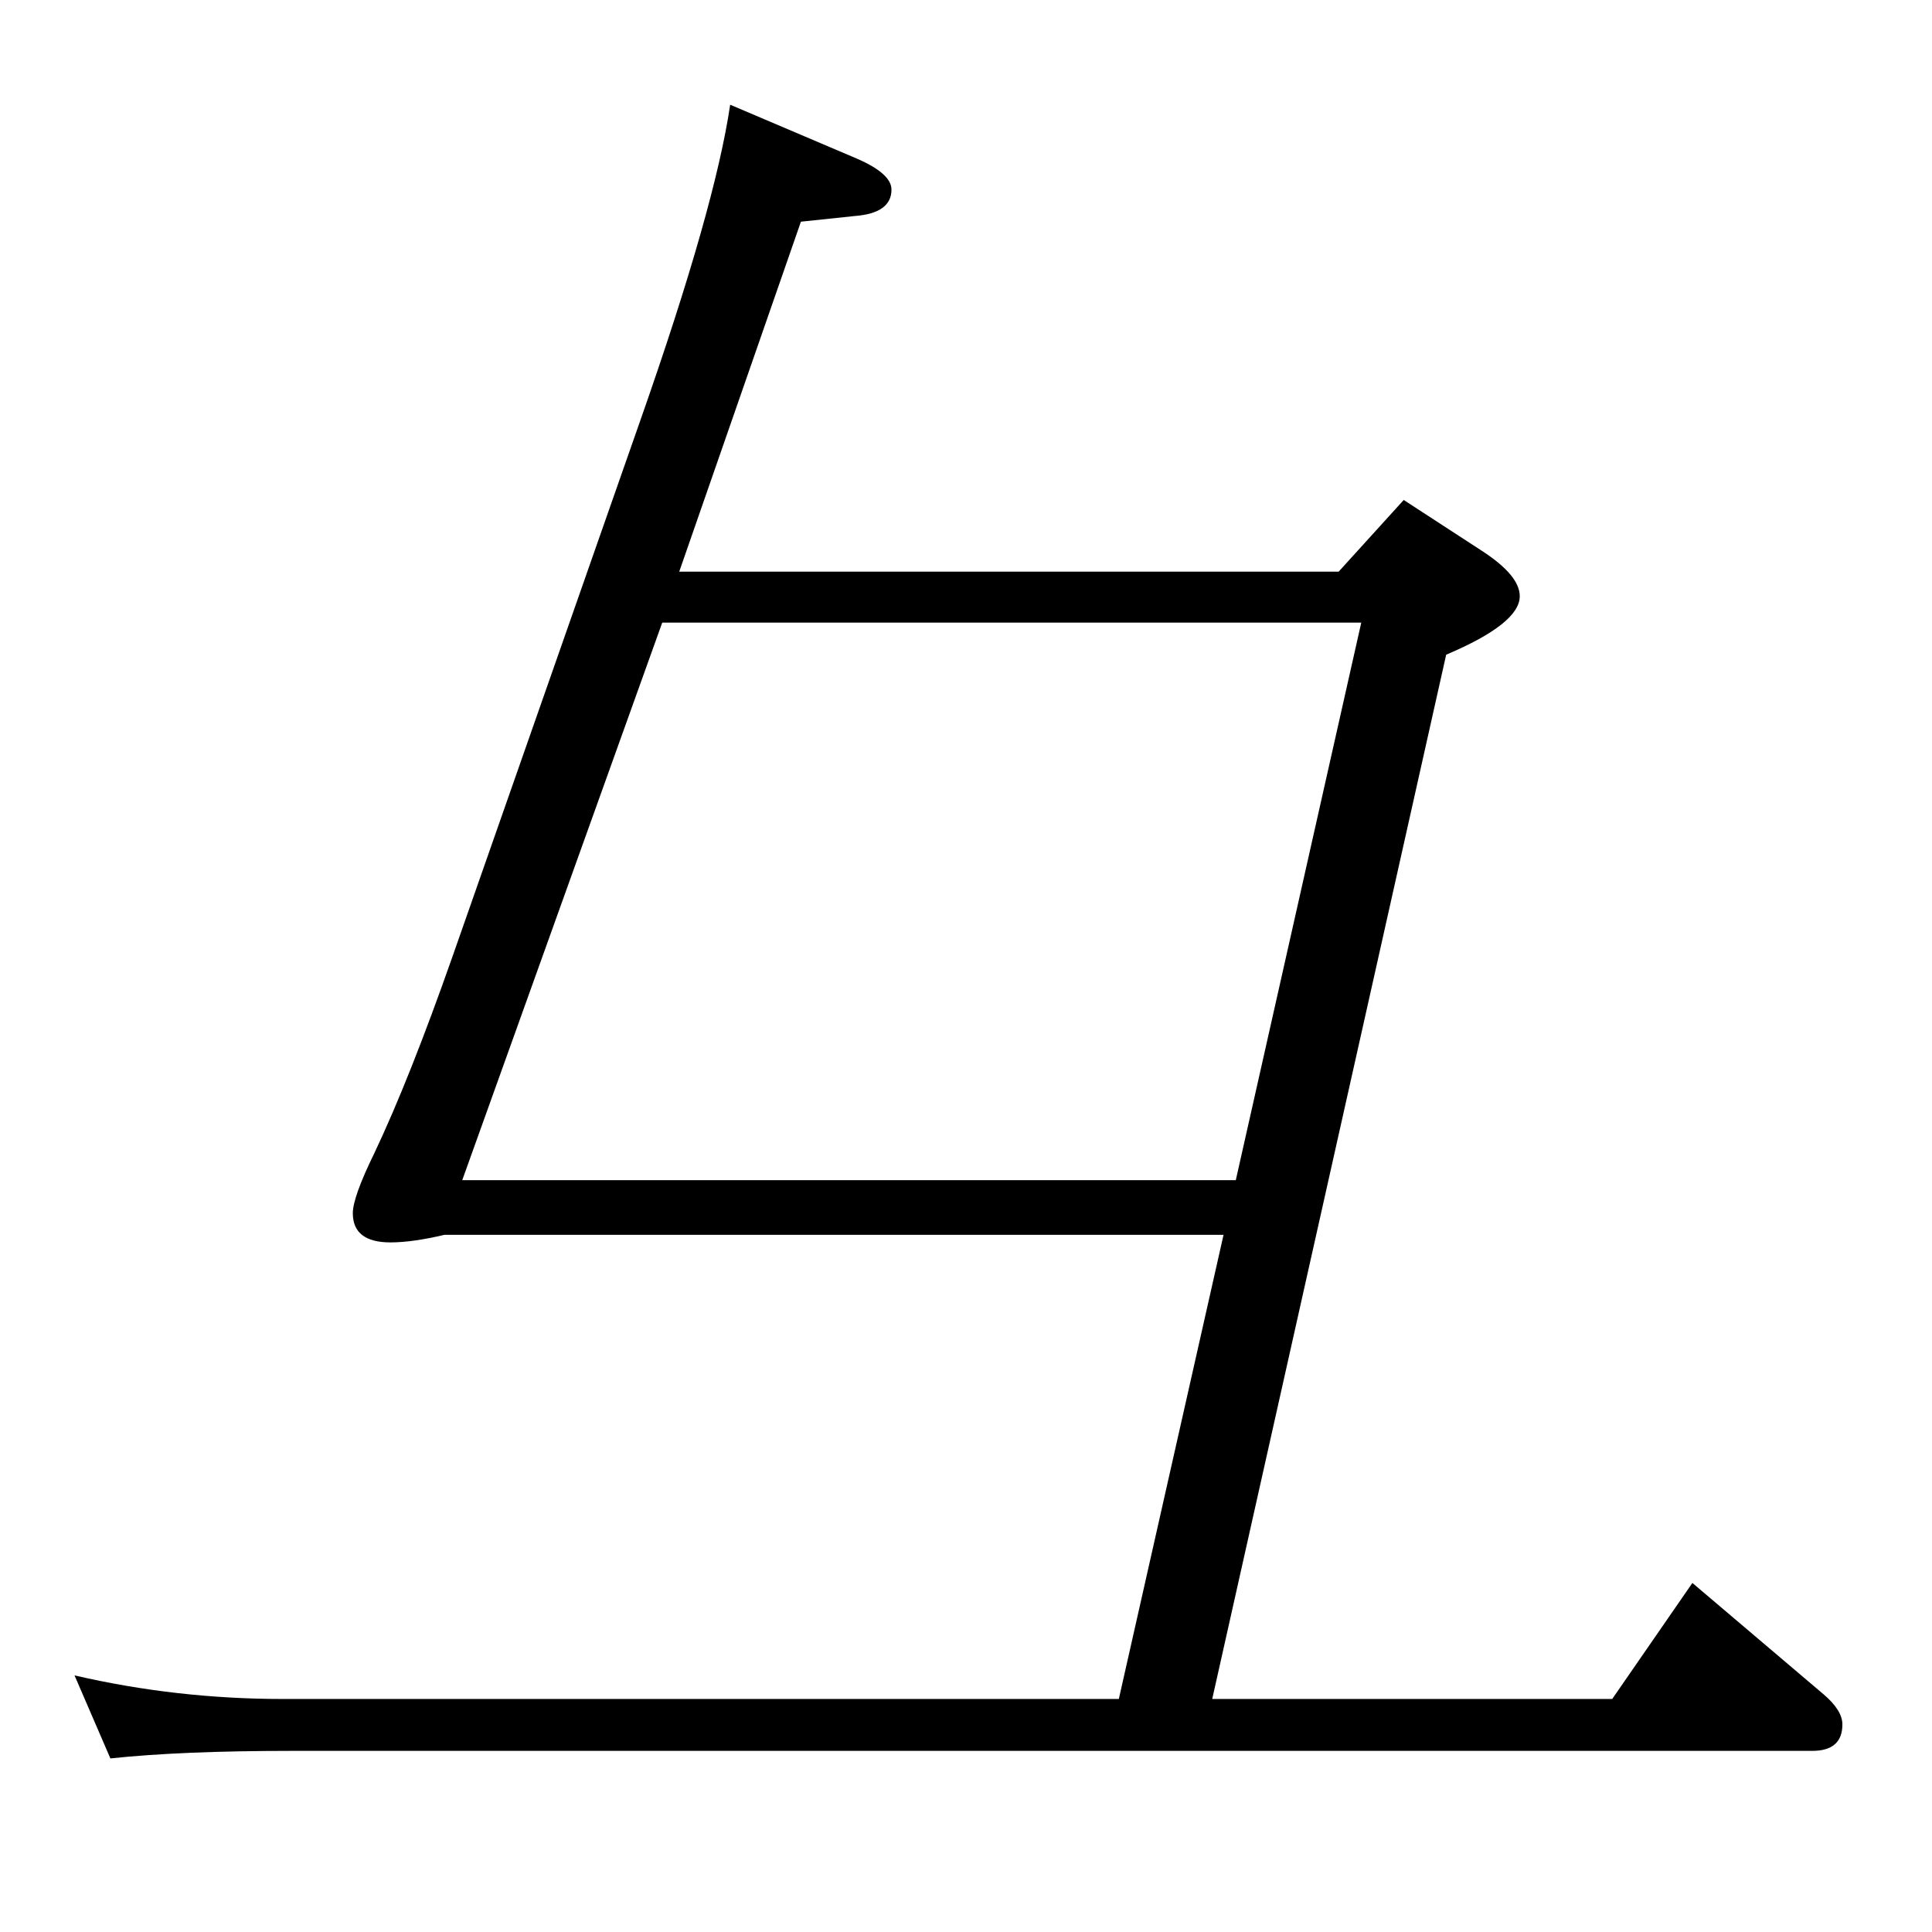 <?xml version="1.0" standalone="no"?>
<!DOCTYPE svg PUBLIC "-//W3C//DTD SVG 1.1//EN" "http://www.w3.org/Graphics/SVG/1.1/DTD/svg11.dtd" >
<svg xmlns="http://www.w3.org/2000/svg" xmlns:xlink="http://www.w3.org/1999/xlink" version="1.1" viewBox="0 -410 2048 2048">
  <g transform="matrix(1 0 0 -1 0 1638)">
   <path fill="currentColor"
d="M1297 739h-826q-34 -8 -57 -8q-40 0 -40 31q0 17 23 64q37 78 83 209l199 568q79 225 95 334l134 -57q37 -16 37 -33q0 -25 -39 -28l-57 -6l-129 -371h699l69 76l83 -54q40 -26 40 -48q0 -29 -78 -62l-248 -1107h424l85 123l139 -118q20 -17 20 -32q0 -28 -32 -28h-1612
q-117 0 -192 -8l-38 88q108 -25 221 -25h886zM1310 797l133 591h-741l-212 -591h820z" />
  </g>

</svg>
